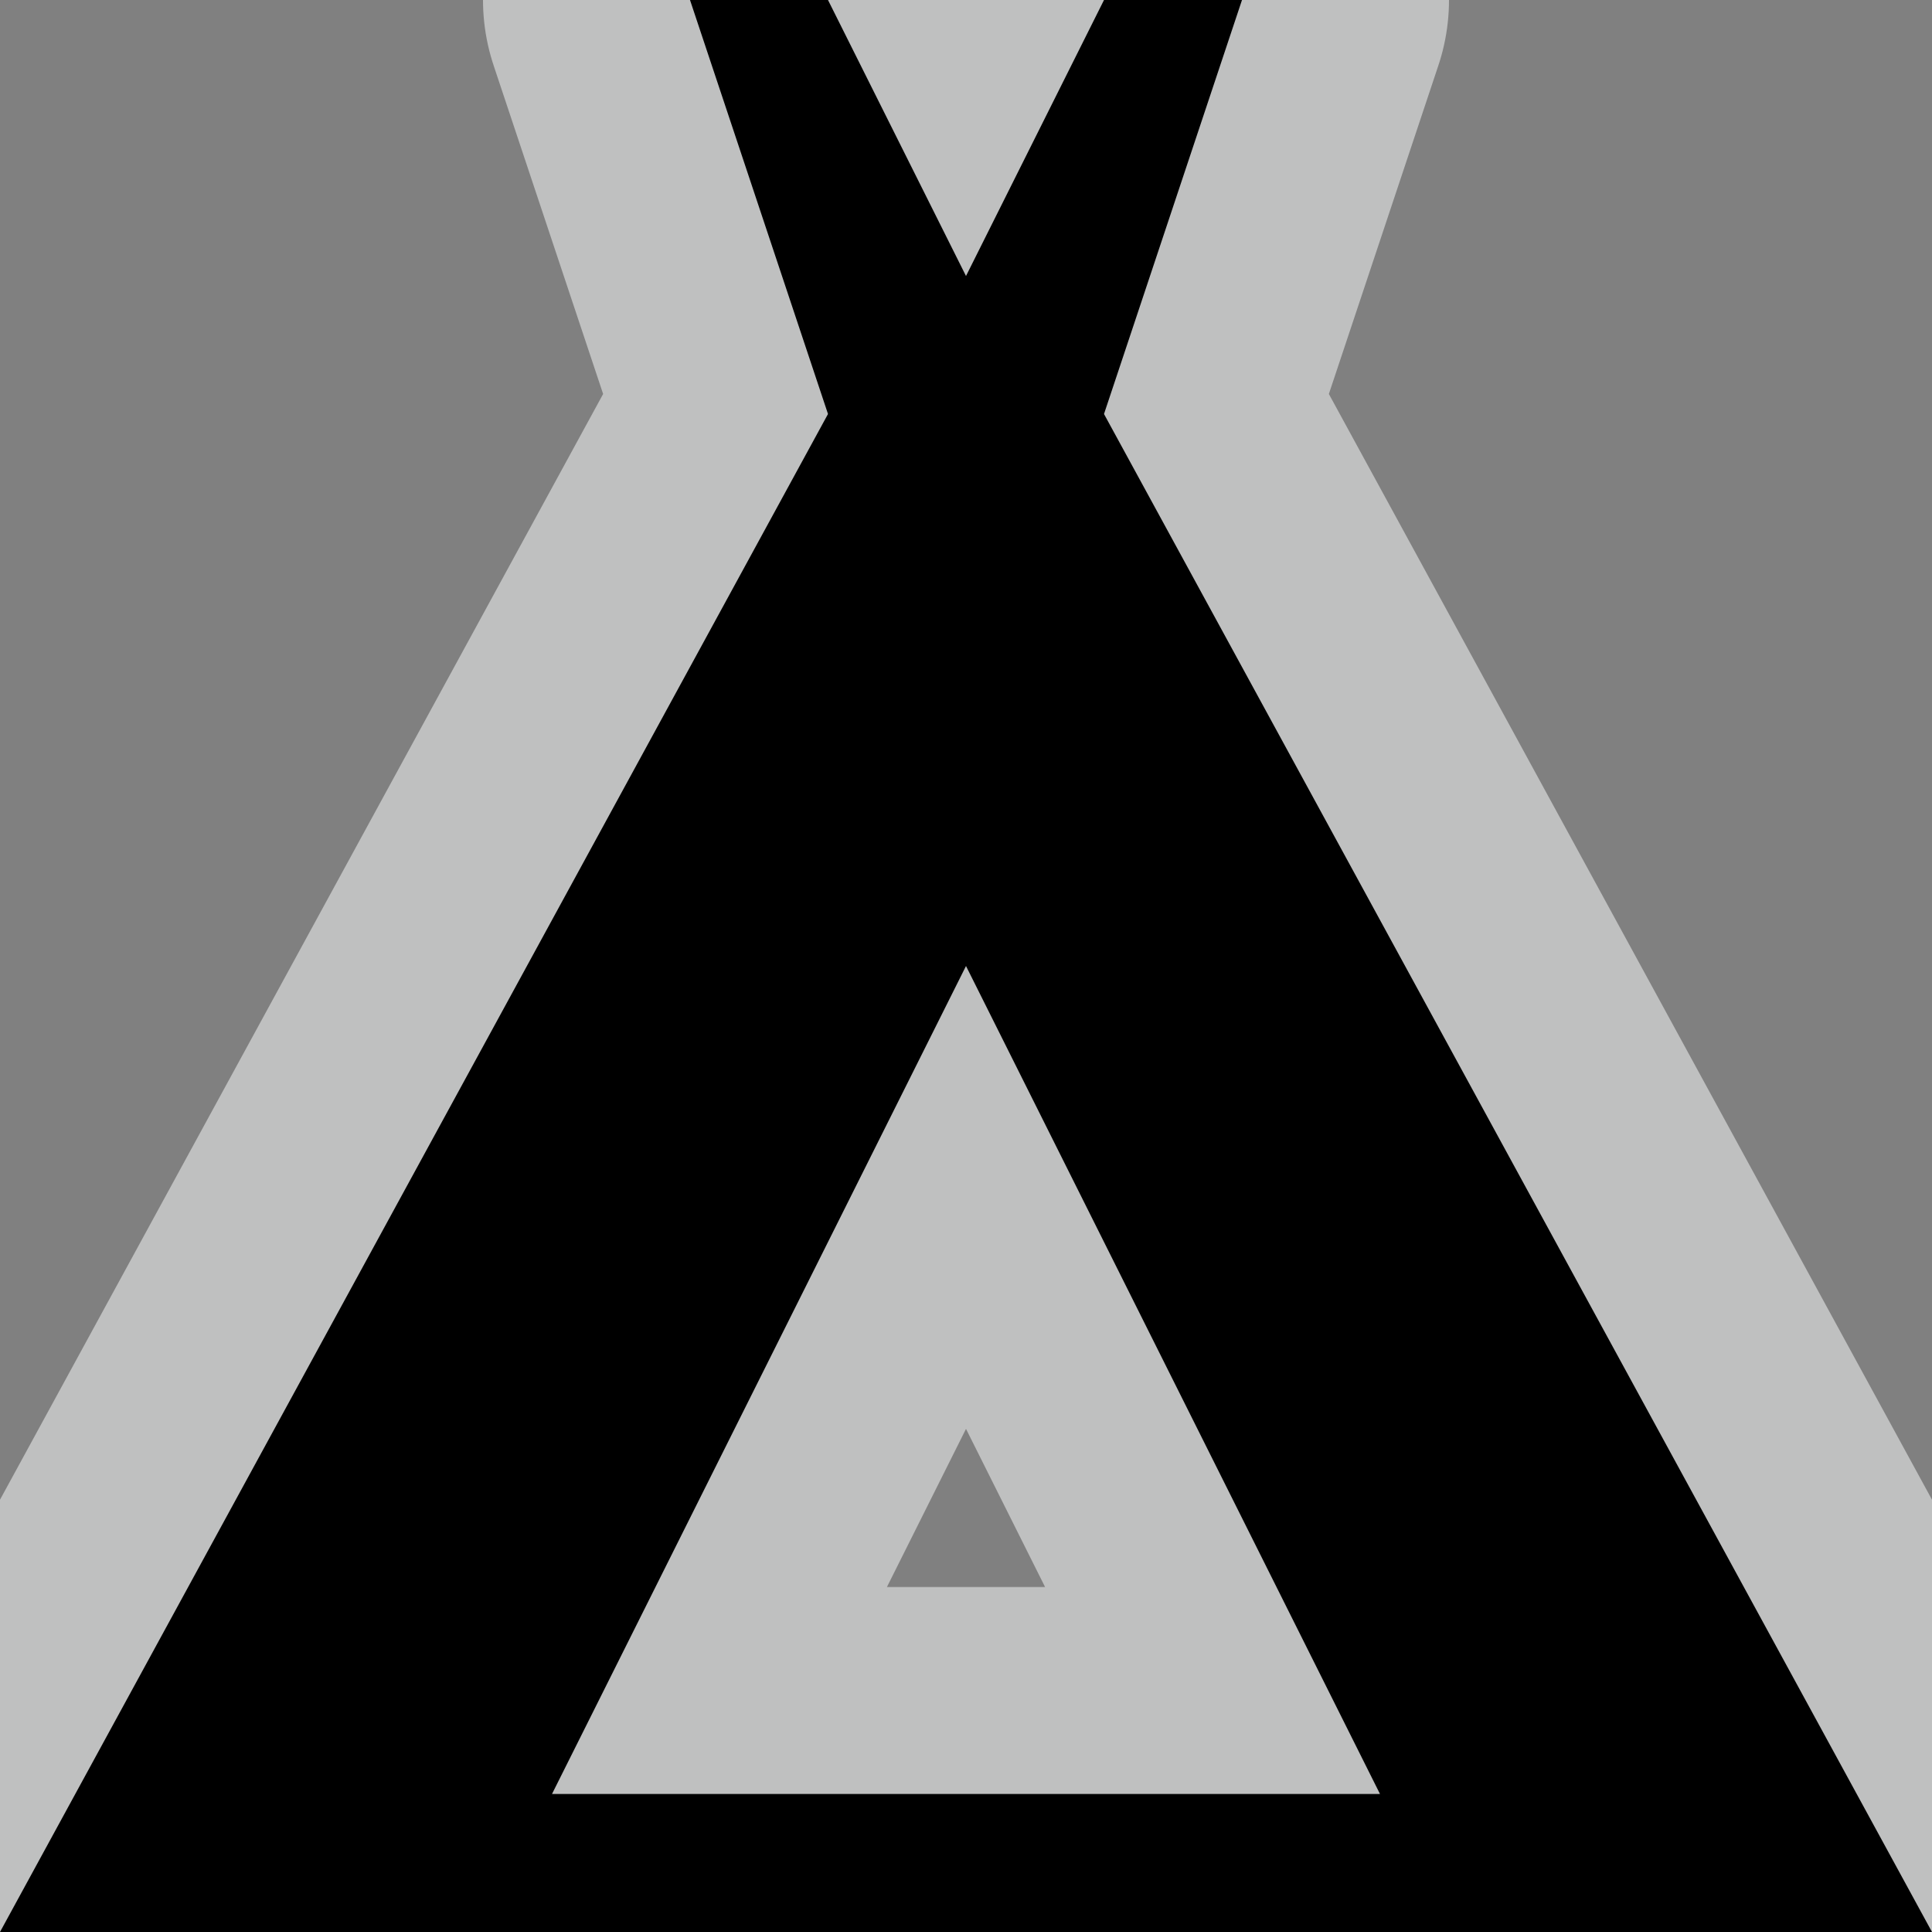 <svg xmlns="http://www.w3.org/2000/svg" width="14" height="14">
    <rect width="100%" height="100%" fill="#808080" stroke="none"/>
    <path d="M14 14L8 3l1-3H8L7 2 6 0H5l1 3-6 11zM7 7l3 6H4z" opacity=".5" fill="none" stroke="#feffff" stroke-width="3" stroke-linecap="round" stroke-linejoin="round"/>
    <path d="M14 14L8 3l1-3H8L7 2 6 0H5l1 3-6 11zM7 7l3 6H4z"/>
</svg>
